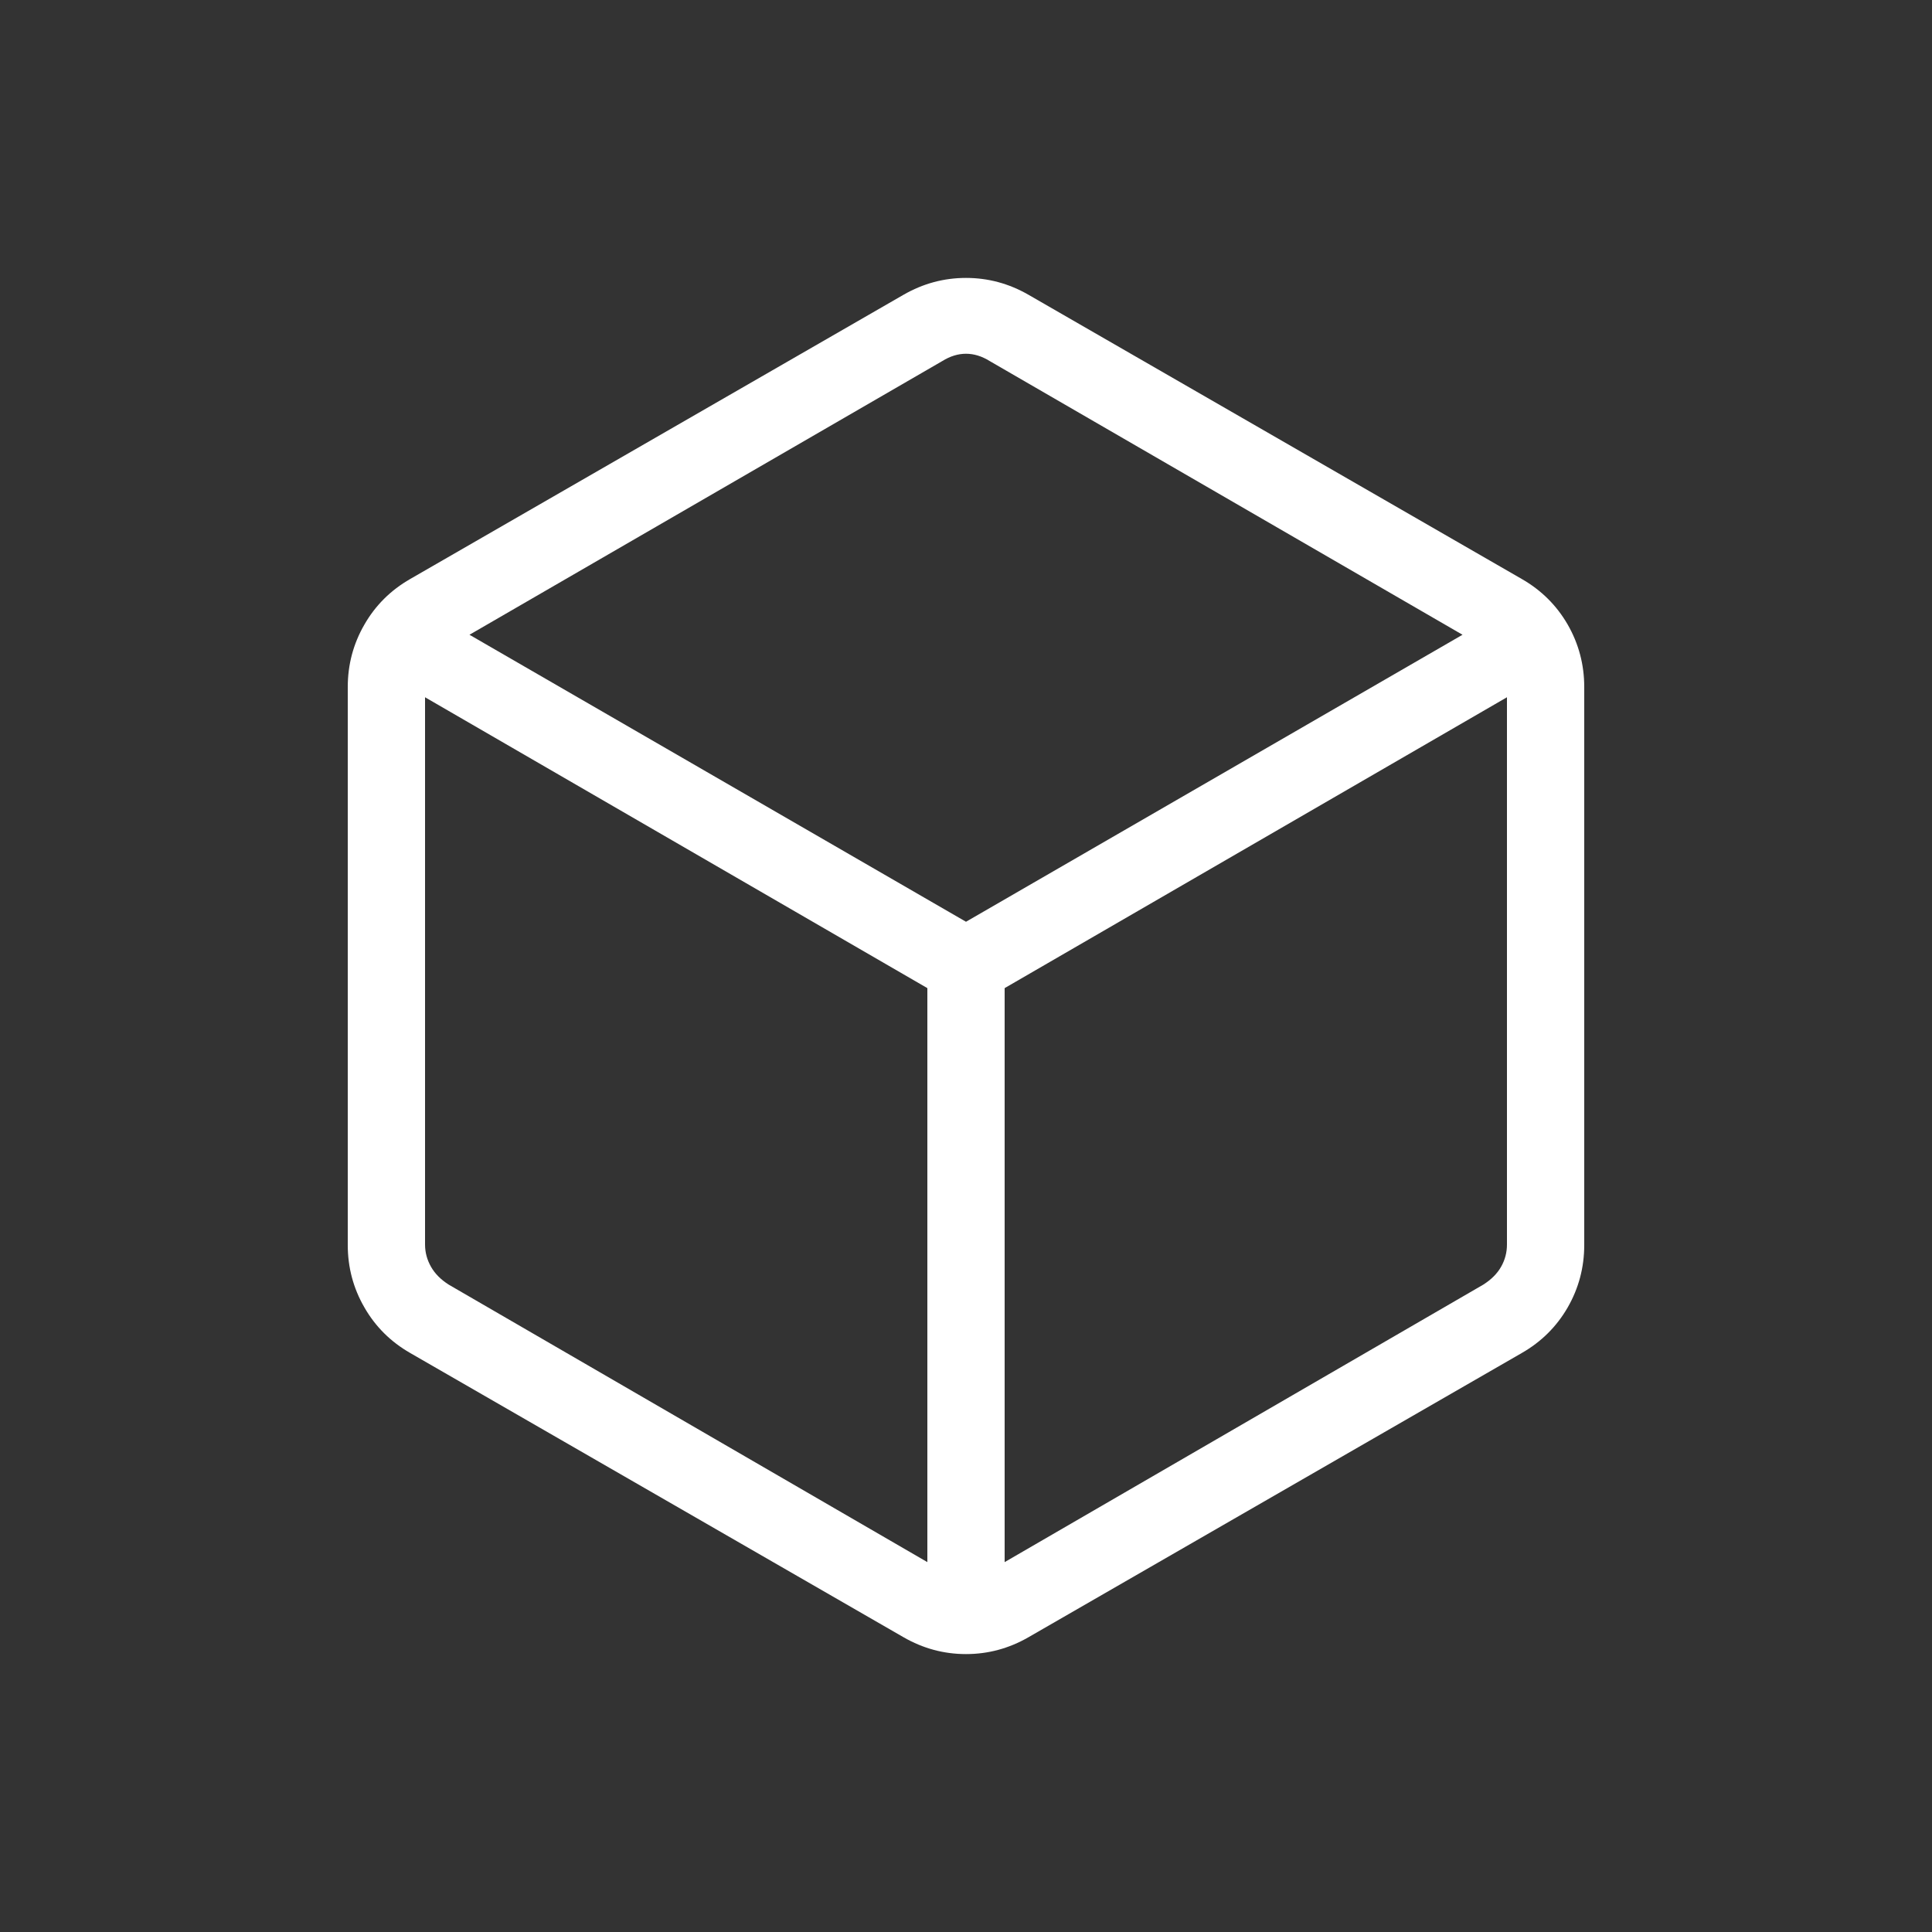 <svg width="20" height="20" viewBox="0 0 20 20" fill="none" xmlns="http://www.w3.org/2000/svg">
<rect x="0" y="0" width="20" height="20" fill="#333333" stroke="none"/>
<mask id="mask0_229_485" style="mask-type:alpha" maskUnits="userSpaceOnUse" x="0" y="0" width="20" height="20">
<rect x="0.4" y="0.4" width="19.2" height="19.2" fill="#D9D9D9"/>
</mask>
<g mask="url(#mask0_229_485)">
<path d="M9.6 16.171V10.229L4.4 7.218V12.883C4.4 12.965 4.421 13.042 4.462 13.114C4.503 13.186 4.564 13.247 4.646 13.299L9.6 16.171ZM10.4 16.171L15.354 13.299C15.436 13.247 15.498 13.186 15.539 13.114C15.58 13.042 15.6 12.965 15.6 12.883V7.218L10.4 10.229V16.171ZM10 9.542L15.14 6.571L10.246 3.738C10.164 3.687 10.082 3.662 10 3.662C9.918 3.662 9.836 3.687 9.754 3.738L4.86 6.571L10 9.542ZM4.246 14.006C4.044 13.89 3.886 13.733 3.772 13.534C3.657 13.335 3.6 13.12 3.6 12.888V7.112C3.6 6.881 3.657 6.665 3.772 6.466C3.886 6.267 4.044 6.11 4.246 5.994L9.354 3.051C9.556 2.935 9.771 2.877 10 2.877C10.229 2.877 10.444 2.935 10.646 3.051L15.754 5.994C15.956 6.11 16.114 6.267 16.229 6.466C16.343 6.665 16.4 6.881 16.4 7.112V12.888C16.4 13.12 16.343 13.335 16.229 13.534C16.114 13.733 15.956 13.89 15.754 14.006L10.646 16.949C10.444 17.065 10.229 17.123 10 17.123C9.771 17.123 9.556 17.065 9.354 16.949L4.246 14.006Z" fill="white"/>
</g>
</svg>
